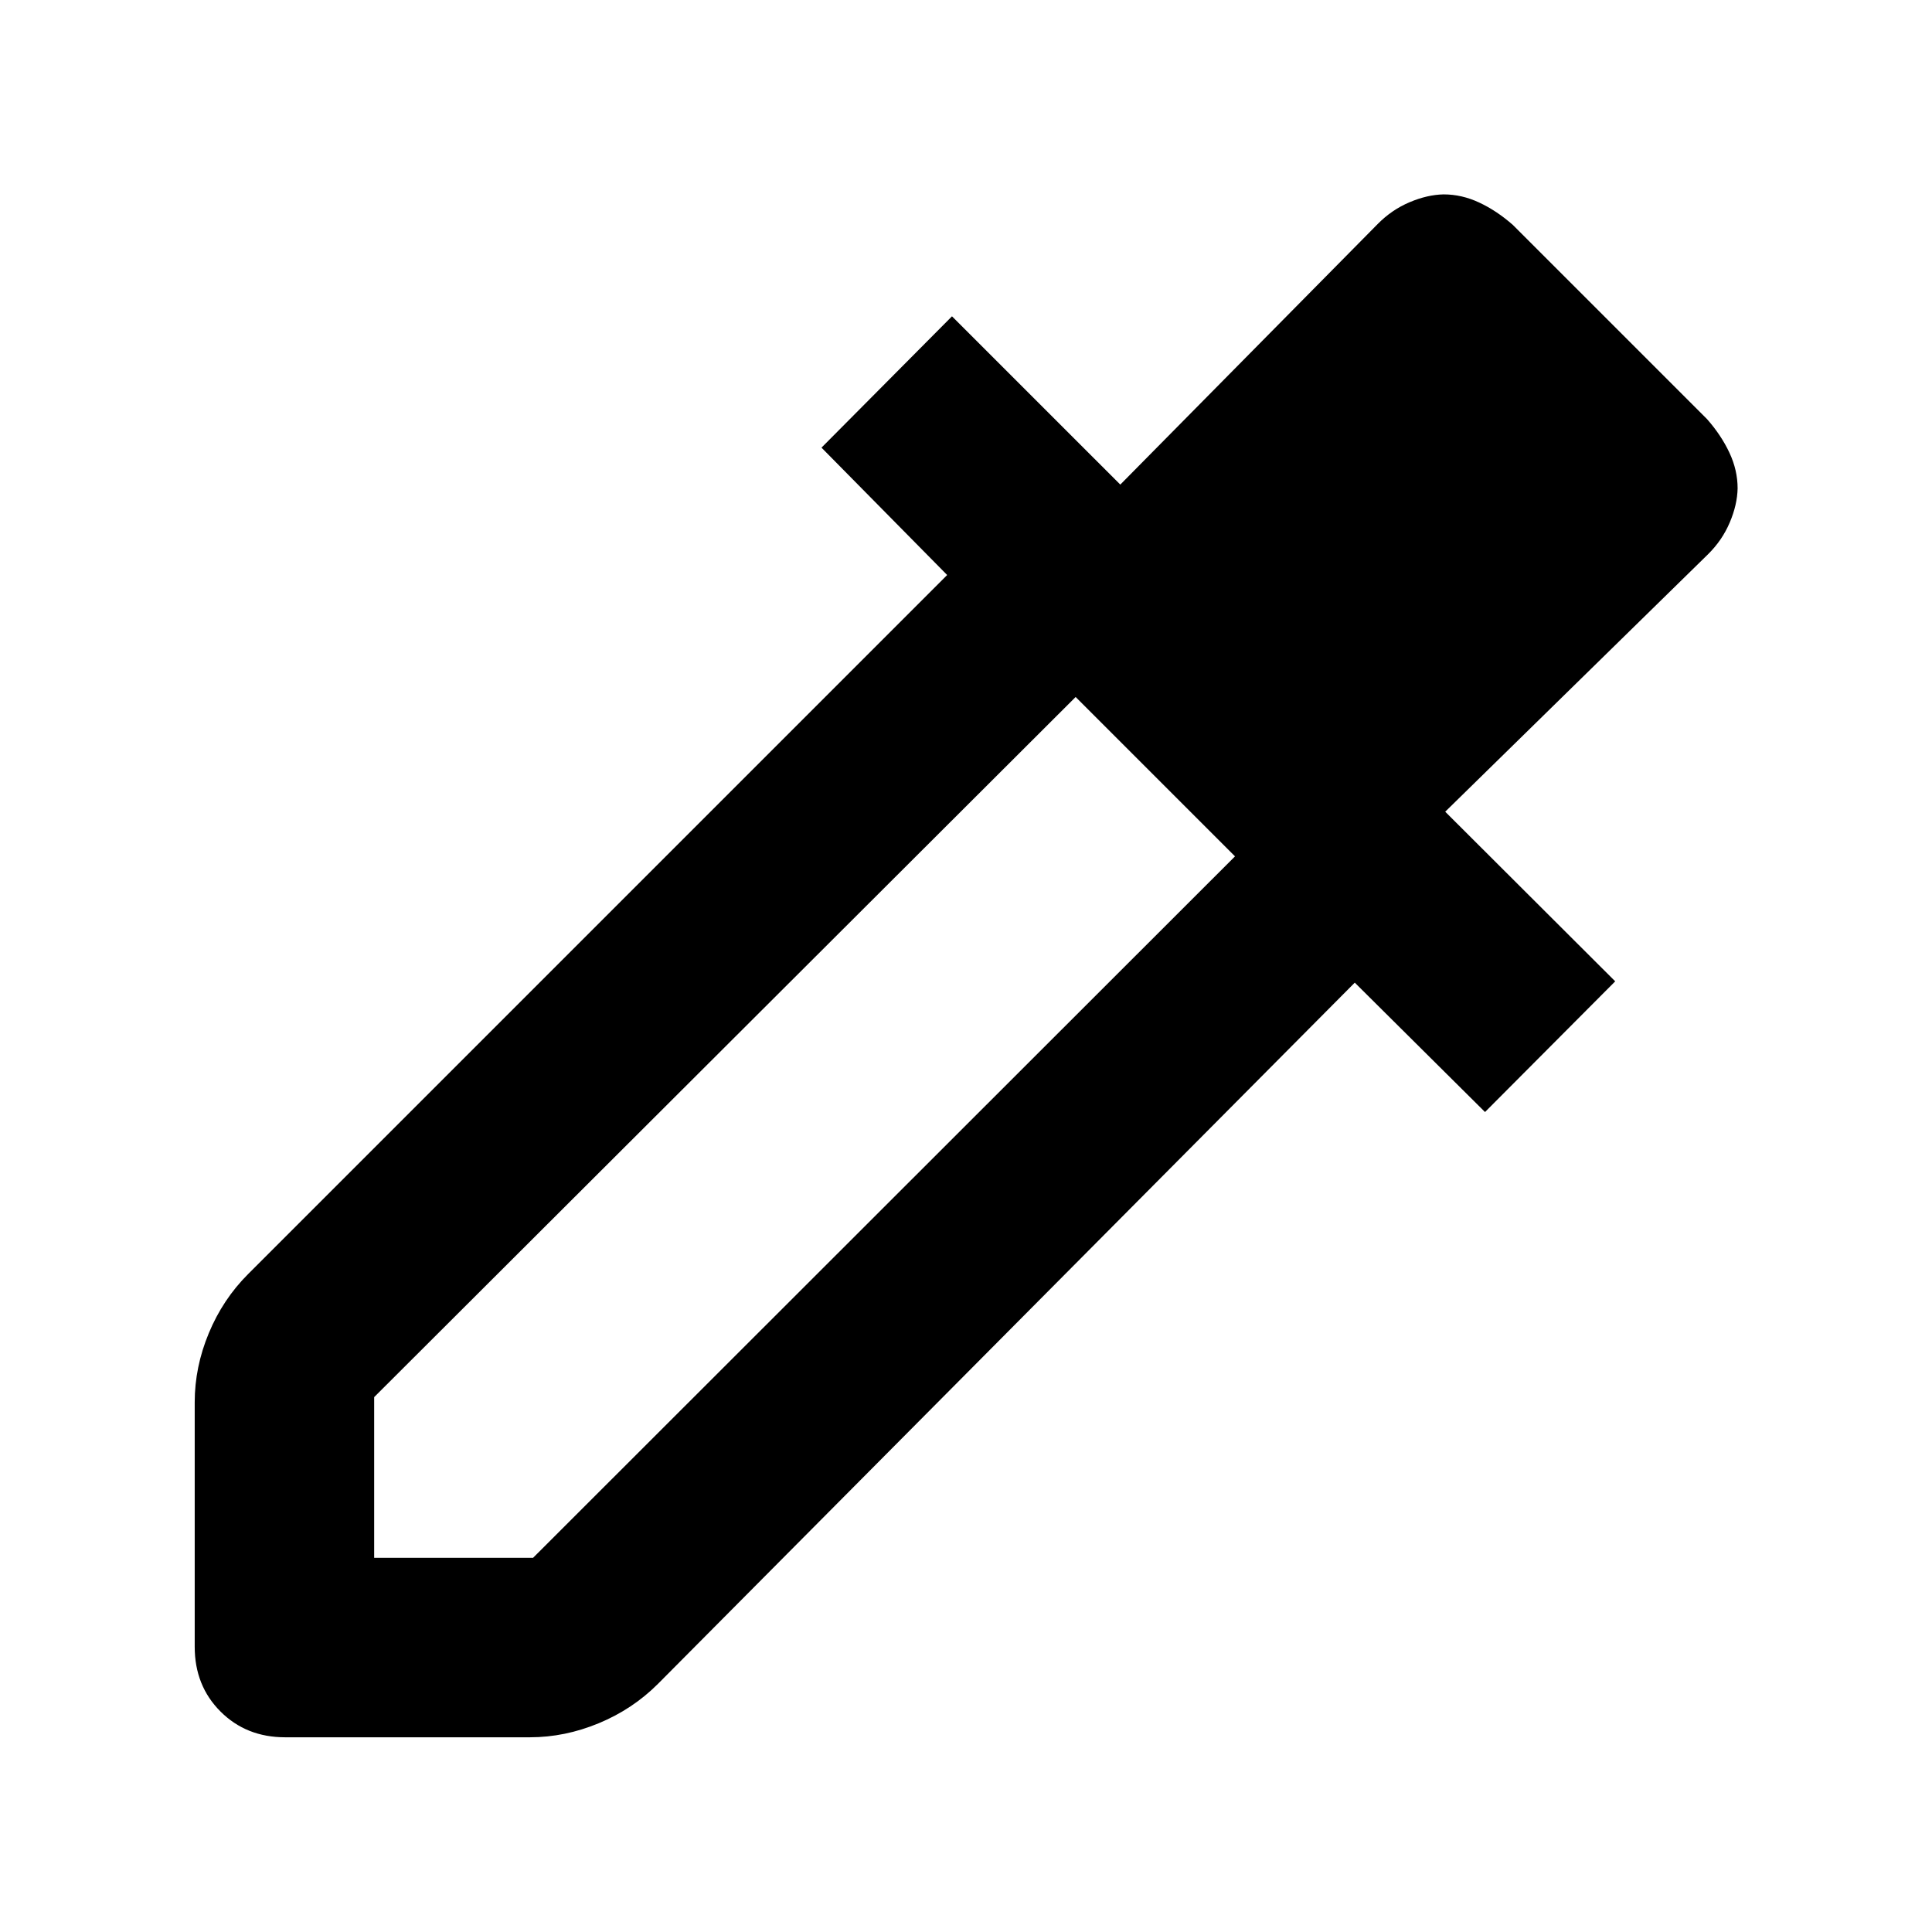 <svg xmlns="http://www.w3.org/2000/svg" height="40" viewBox="0 -960 960 960" width="40"><path d="M96.75-141.72v-121.53q0-17.45 6.99-34.28 6.98-16.83 19.53-29.38l347.37-347.37-62.44-63.29 64.84-65.26 83.63 83.62L684.6-848.72q6.97-7.06 15.8-10.79 8.82-3.74 16.93-3.9 9.04 0 17.7 4.06 8.67 4.05 16.7 11.11l96.51 96.51q7.06 8.03 11.11 16.7 4.06 8.66 4.06 17.7-.16 8.11-3.9 16.93-3.73 8.83-10.79 15.8l-130.6 127.93 84.47 84.29-64.69 64.94-64.72-64.29-346.27 348.46q-12.55 12.55-29.38 19.53-16.83 6.99-34.28 6.99H141.72q-19.36 0-32.16-12.81-12.81-12.8-12.81-32.16Zm89.17-44.2h78.95l348.8-348.56-79.19-79.19-348.56 347.89v79.86Z"/></svg>